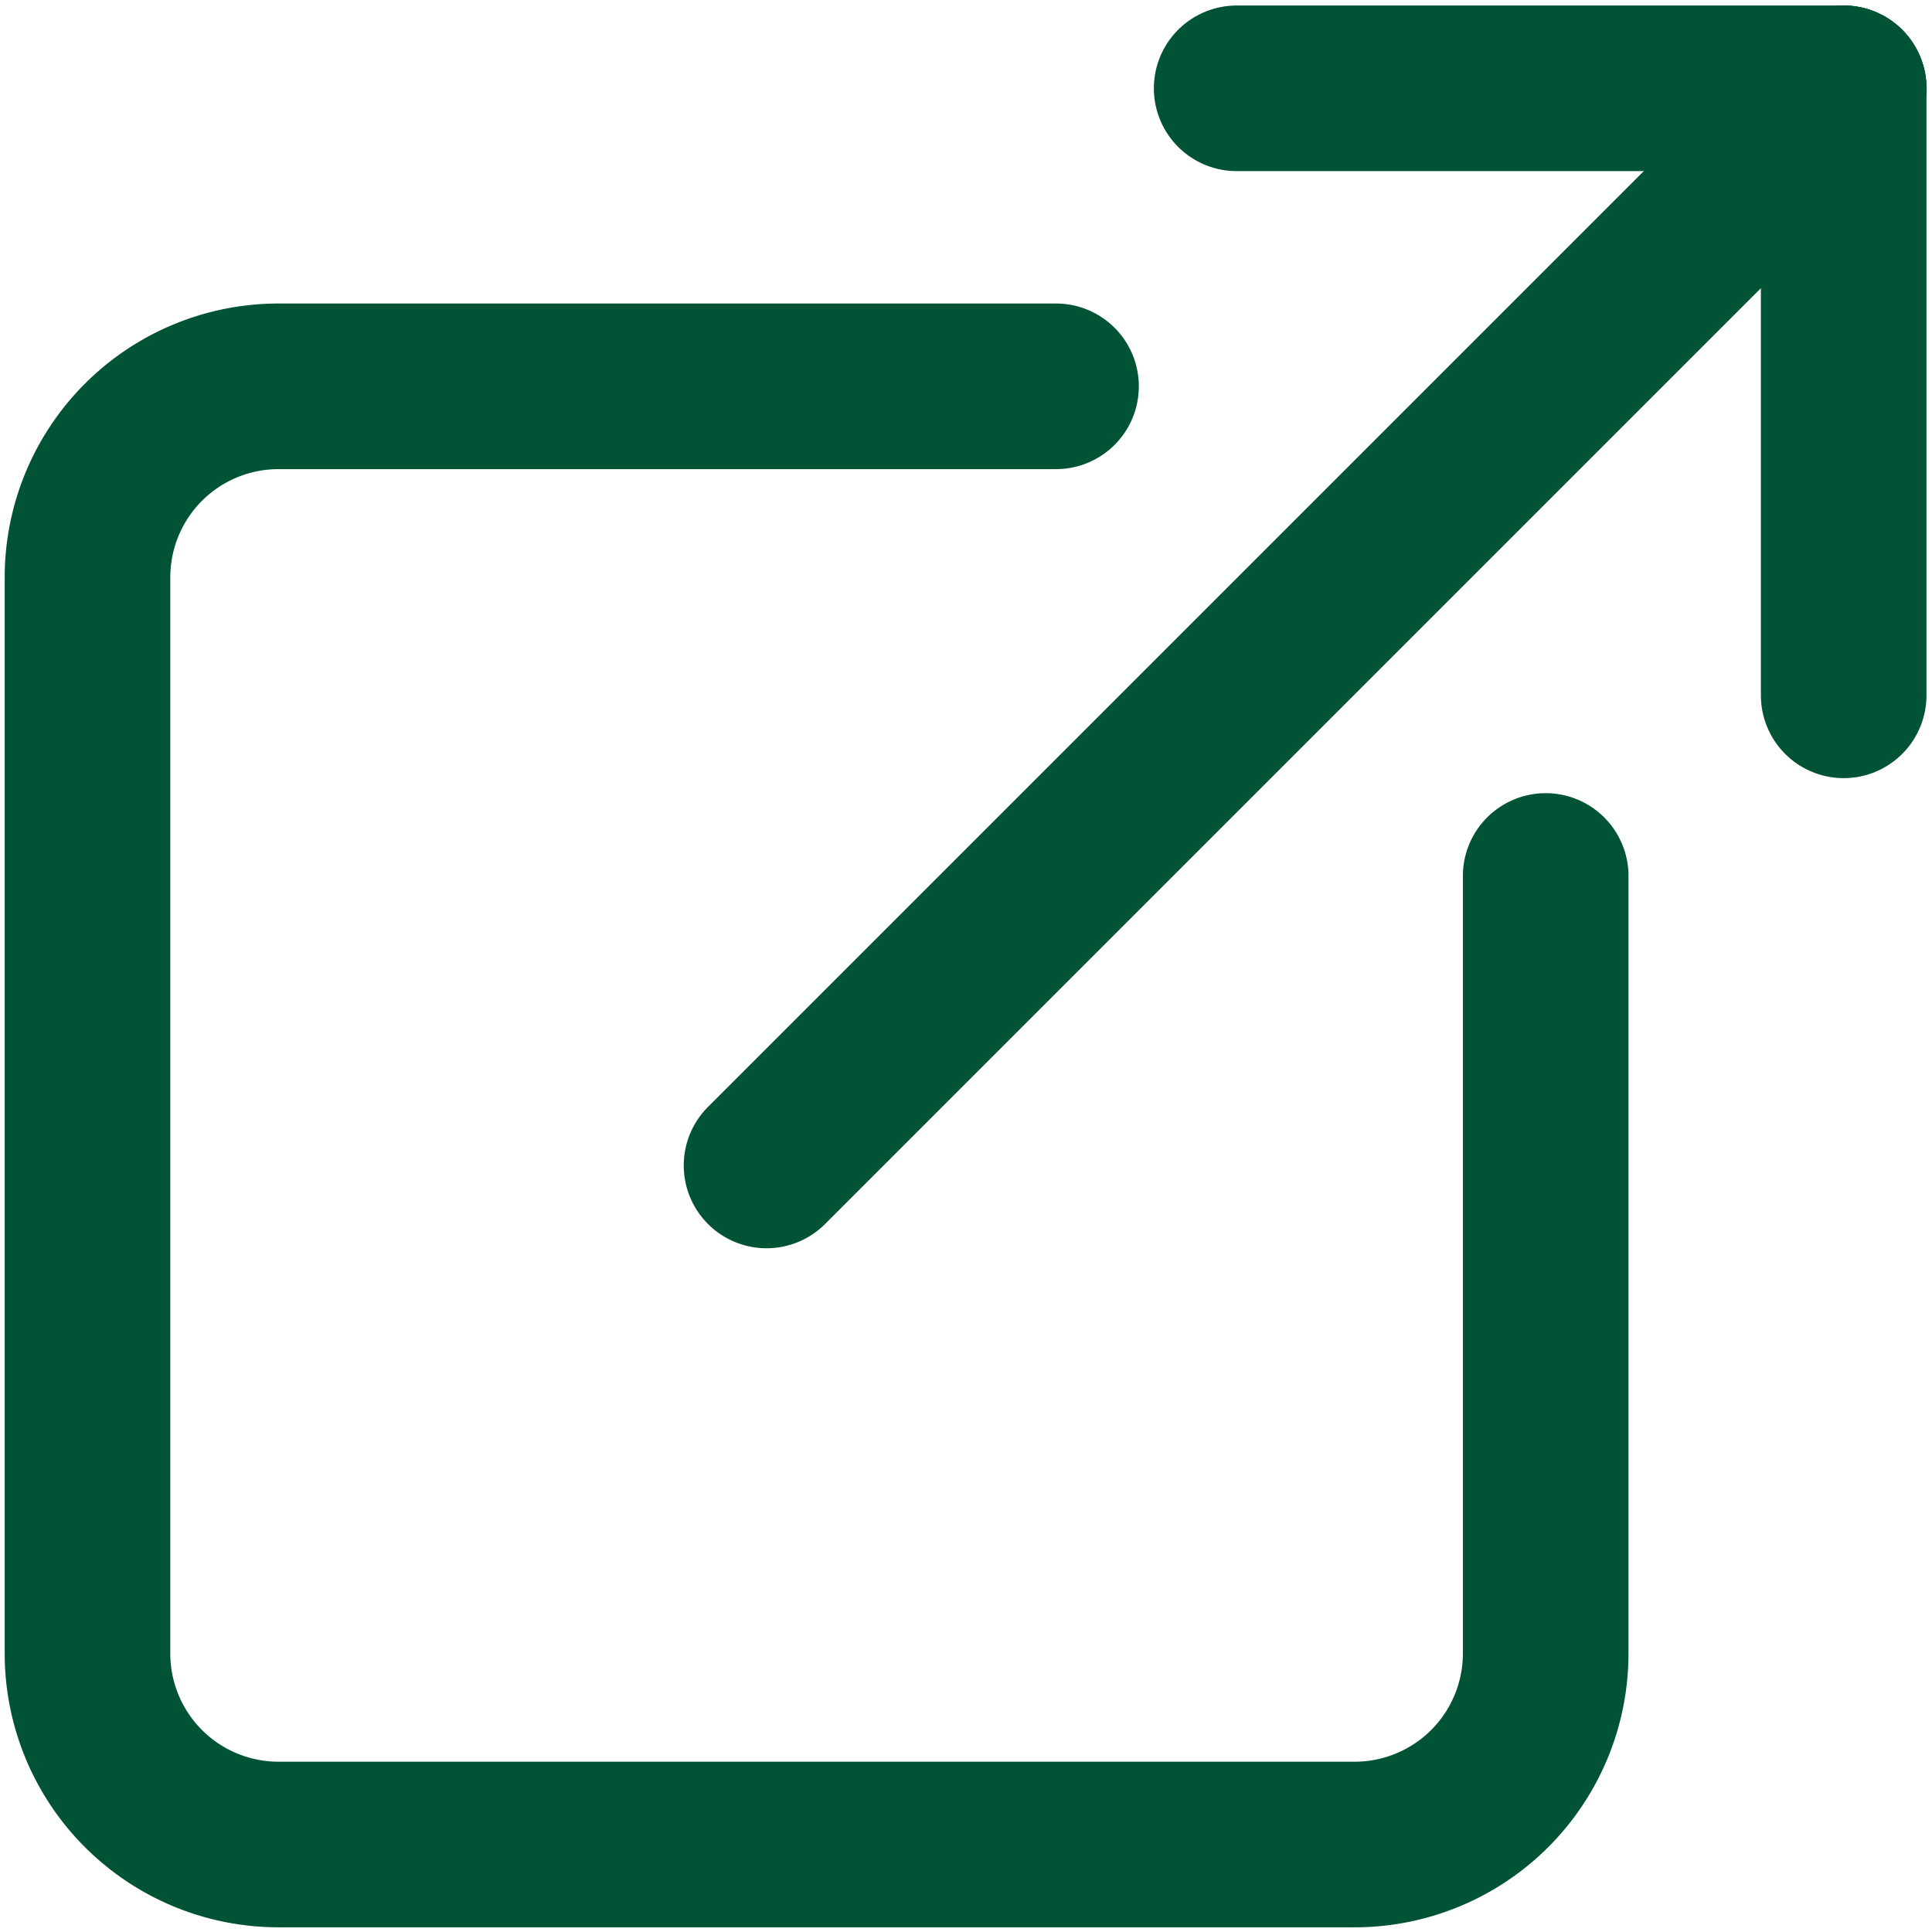<svg xmlns="http://www.w3.org/2000/svg" xmlns:xlink="http://www.w3.org/1999/xlink" width="350" height="350" viewBox="0 0 350 350">
  <defs>
    <style>
      .cls-1 {
        clip-path: url(#clip-link-icon);
      }

      .cls-2 {
        fill: none;
        stroke: #005335;
        stroke-linecap: round;
        stroke-width: 30px;
      }
    </style>
    <clipPath id="clip-link-icon">
      <rect width="350" height="350"/>
    </clipPath>
  </defs>
  <g id="link-icon" class="cls-1">
    <path id="パス_67" data-name="パス 67" class="cls-2" d="M88.706,0H229.558a34.607,34.607,0,0,1,34.607,34.607V229.558a34.607,34.607,0,0,1-34.607,34.607H34.607A34.607,34.607,0,0,1,0,229.558V88.706" transform="translate(280.015 69.985) rotate(90)"/>
    <line id="線_3" data-name="線 3" class="cls-2" x2="275.961" transform="translate(138.865 211.134) rotate(-45)"/>
    <line id="線_4" data-name="線 4" class="cls-2" x2="109.967" transform="translate(224.032 16)"/>
    <line id="線_5" data-name="線 5" class="cls-2" x2="109.967" transform="translate(334 16) rotate(90)"/>
  </g>
</svg>
